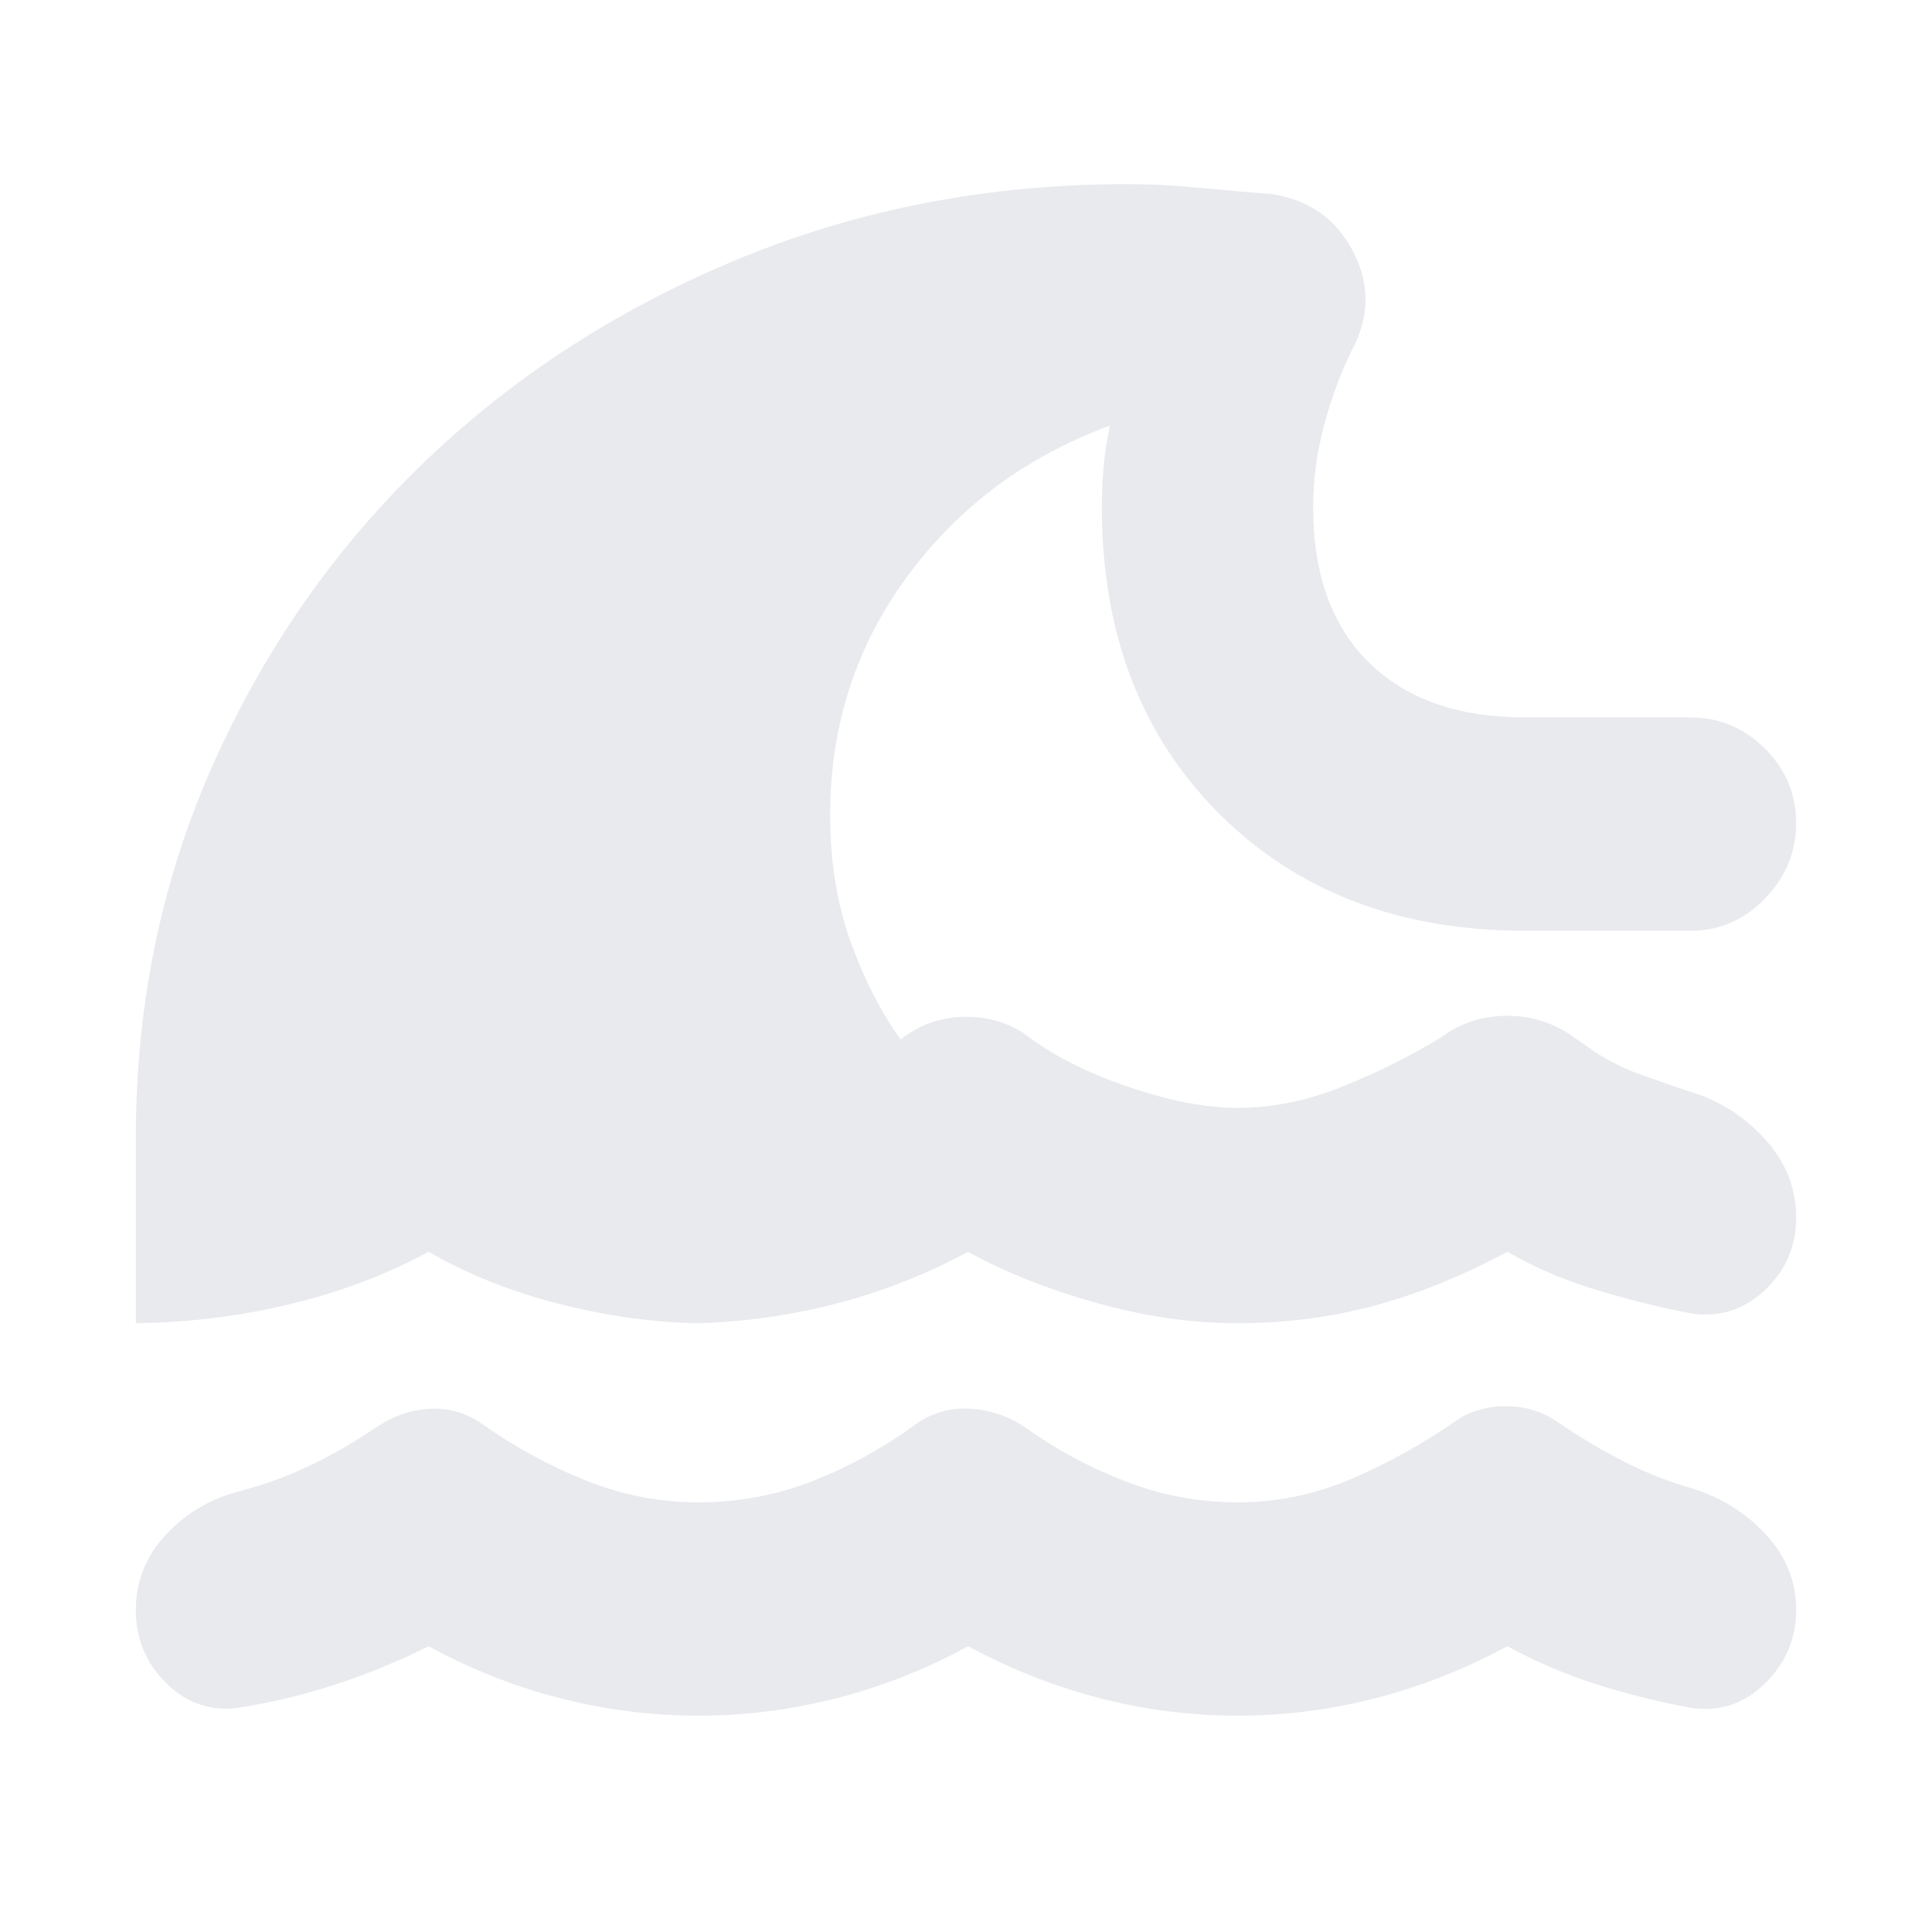 <svg xmlns="http://www.w3.org/2000/svg" height="24px" viewBox="0 -960 960 960" width="24px" fill="#e8eaed"><path d="M481-142q-31 17-65 25.75t-69 8.75q-35 0-69-8.75T213-142q-22 11-45.5 18.75T119-111.5q-21 3-36.25-12T67.5-160q0-21.5 15-37.5T119-219q19-5 36-13.25t33-19.25q12.5-8 26.25-8.5t25.25 7.5q24 17 51.25 28t56.25 11q30 0 57.25-10.75T456-253q12-8 26.5-7t26.5 9q23 16.5 50 27t56 10.5q29.5 0 56.75-11.75T723.5-254q11-7.5 25.5-7.25t25.5 8.25q15.5 10.5 32 19t34 13.5q21.5 6.5 36.75 22.75T892.5-160q0 21.5-15.75 36.75T839.5-111.5q-24-4.5-46.75-11.75T749-142q-31.5 17-65.25 25.75T615-107.5q-35 0-68.75-8.75T481-142ZM67.5-302.5V-395q0-99.5 38.75-186t105.5-150.25Q278.5-795 368-831.75t192-36.75q17 0 35.25 1.75t37.25 3.25q27.5 4.5 40 28.75t-1 49.25Q663-768 657.75-748t-5.25 40q0 50 27.75 77.25T758-603.5h82q21.5 0 37 15.5t15.5 37q0 21.5-15.5 37.5t-37 16h-82q-94 0-152.25-58.25T547.5-708q0-9 .75-18.75t3.25-21.75q-62.5 23-100.75 75T412.5-555q0 34.5 10 62.5t25 49l2-1.5q14-10 31.5-9.75t30.5 10.25q19.5 14.5 49.75 24.75T615-409.5q26 0 52.5-10.75T716-444.5q14-10.5 32.25-10.75T781.5-445l11.5 8q11 7 23 11.25t24 8.25q21.5 6.5 37 23.5t15.5 39q0 21.5-15.75 36.25T839.5-307.5q-25-5-47.75-12T749-338q-33.5 18-66 26.75t-68 8.75q-34.5 0-70.75-10.25T481-338q-31.5 17-65.5 25.75T347-302.5q-33-.5-68.75-9.5T213-338q-31.5 17-68.75 26t-76.75 9.5Z"/></svg>